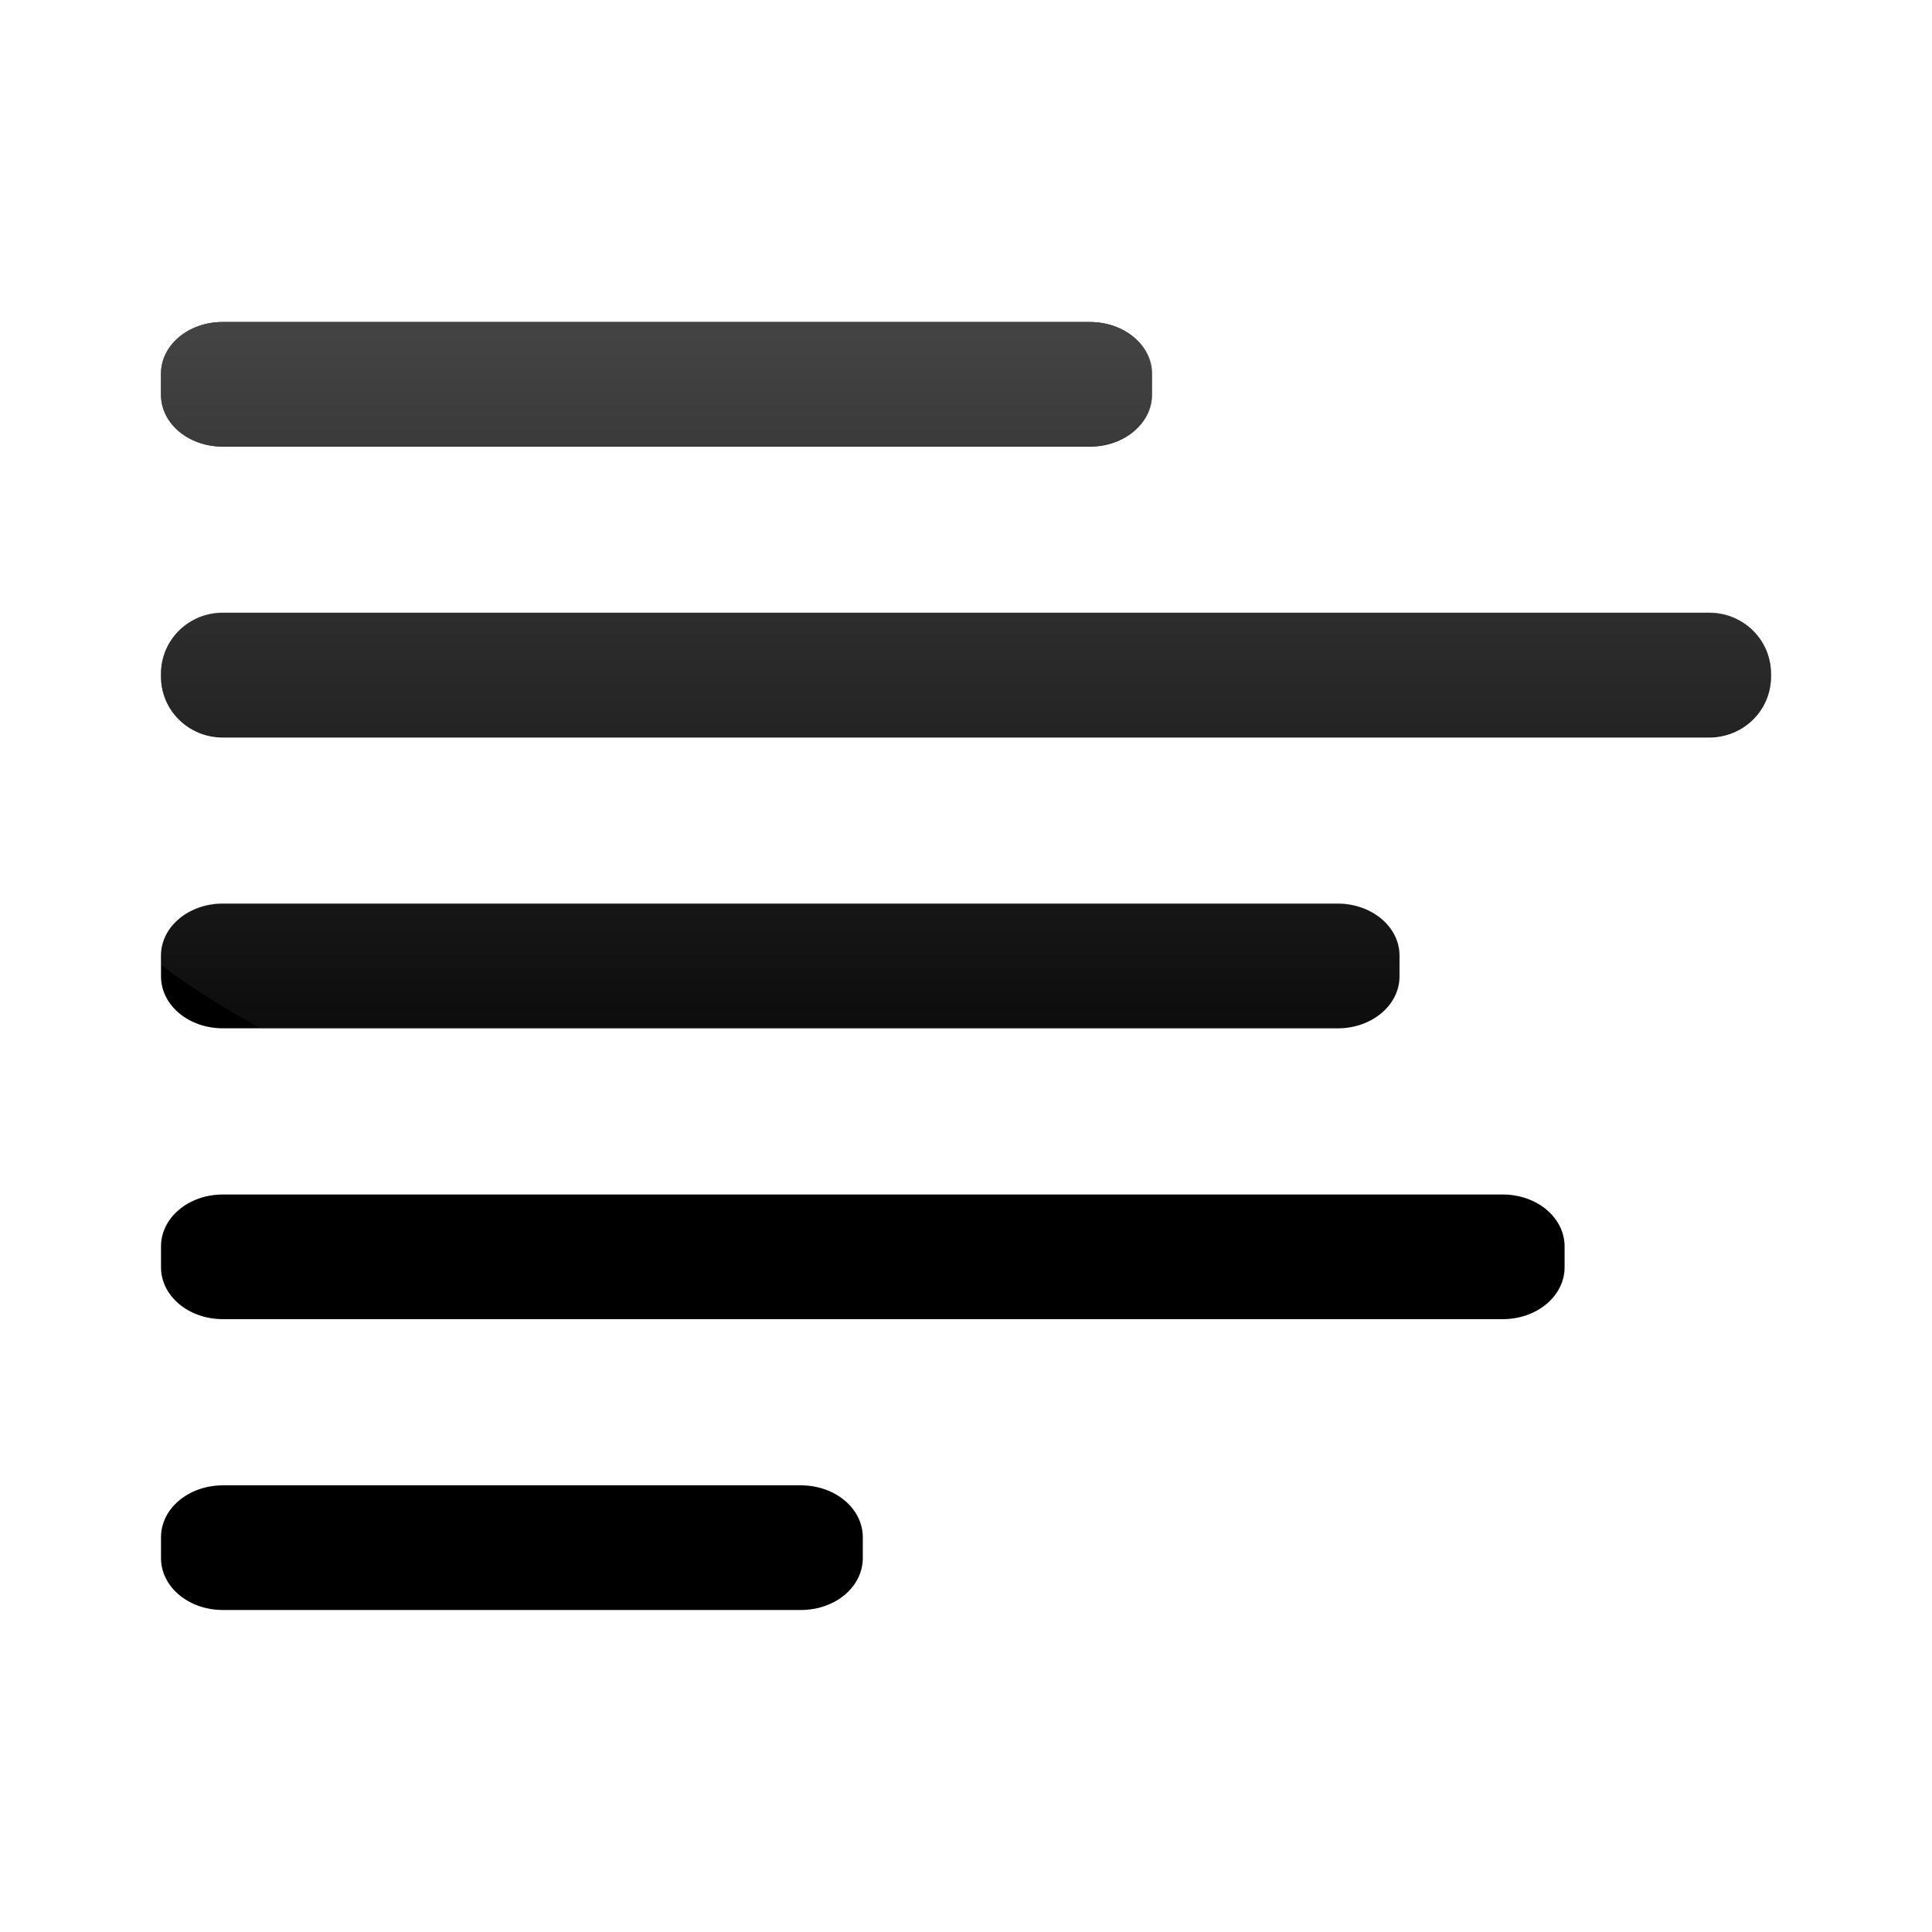 <?xml version="1.0" encoding="UTF-8" standalone="no"?>
<!-- Created with Inkscape (http://www.inkscape.org/) -->
<svg
   xmlns:dc="http://purl.org/dc/elements/1.1/"
   xmlns:cc="http://creativecommons.org/ns#"
   xmlns:rdf="http://www.w3.org/1999/02/22-rdf-syntax-ns#"
   xmlns:svg="http://www.w3.org/2000/svg"
   xmlns="http://www.w3.org/2000/svg"
   xmlns:xlink="http://www.w3.org/1999/xlink"
   xmlns:sodipodi="http://sodipodi.sourceforge.net/DTD/sodipodi-0.dtd"
   xmlns:inkscape="http://www.inkscape.org/namespaces/inkscape"
   width="48px"
   height="48px"
   id="svg4289"
   sodipodi:version="0.32"
   inkscape:version="0.46"
   sodipodi:docbase="/home/lapo/Icone/cvs/gnome-icon-theme/scalable/categories"
   sodipodi:docname="format-justify-left.svg"
   inkscape:output_extension="org.inkscape.output.svg.inkscape">
  <defs
     id="defs4291">
    <linearGradient
       id="linearGradient3155"
       inkscape:collect="always">
      <stop
         id="stop3157"
         offset="0"
         style="stop-color:#4d4d4d;stop-opacity:1;" />
      <stop
         id="stop3159"
         offset="1"
         style="stop-color:#4d4d4d;stop-opacity:0;" />
    </linearGradient>
    <linearGradient
       inkscape:collect="always"
       xlink:href="#linearGradient3155"
       id="linearGradient2454"
       gradientUnits="userSpaceOnUse"
       x1="325.714"
       y1="369.505"
       x2="325.714"
       y2="546.648"
       gradientTransform="matrix(0.138,0,0,0.138,-20.852,-45.85)" />
    <linearGradient
       gradientUnits="userSpaceOnUse"
       y2="43.328"
       x2="17.75"
       y1="3.5"
       x1="18"
       id="linearGradient3263"
       xlink:href="#linearGradient3257"
       inkscape:collect="always" />
    <linearGradient
       id="linearGradient3257"
       inkscape:collect="always">
      <stop
         id="stop3259"
         offset="0"
         style="stop-color:#4d4d4d;stop-opacity:1;" />
      <stop
         id="stop3261"
         offset="1"
         style="stop-color:#4d4d4d;stop-opacity:0;" />
    </linearGradient>
    <linearGradient
       inkscape:collect="always"
       xlink:href="#linearGradient3257"
       id="linearGradient2552"
       gradientUnits="userSpaceOnUse"
       x1="18"
       y1="3.5"
       x2="17.75"
       y2="43.328" />
    <linearGradient
       inkscape:collect="always"
       xlink:href="#linearGradient3257"
       id="linearGradient2555"
       gradientUnits="userSpaceOnUse"
       x1="18"
       y1="3.5"
       x2="17.75"
       y2="43.328"
       gradientTransform="translate(56.166,7.383)" />
    <linearGradient
       inkscape:collect="always"
       xlink:href="#linearGradient3155"
       id="linearGradient2571"
       gradientUnits="userSpaceOnUse"
       gradientTransform="matrix(0.138,0,0,0.138,29.148,-45.85)"
       x1="325.714"
       y1="369.505"
       x2="325.714"
       y2="546.648" />
    <linearGradient
       inkscape:collect="always"
       xlink:href="#linearGradient3155"
       id="linearGradient2574"
       gradientUnits="userSpaceOnUse"
       gradientTransform="matrix(0.138,0,0,0.138,-20.852,-45.85)"
       x1="325.714"
       y1="369.505"
       x2="325.714"
       y2="546.648" />
  </defs>
  <sodipodi:namedview
     id="base"
     pagecolor="#ffffff"
     bordercolor="#666"
     borderopacity="0.314"
     inkscape:pageopacity="0.0"
     inkscape:pageshadow="2"
     inkscape:zoom="5.656854"
     inkscape:cx="37.533214"
     inkscape:cy="19.31447"
     inkscape:current-layer="layer1"
     showgrid="true"
     inkscape:grid-bbox="true"
     inkscape:document-units="px"
     inkscape:window-width="1019"
     inkscape:window-height="732"
     inkscape:window-x="259"
     inkscape:window-y="19"
     inkscape:showpageshadow="false" />
  <g
     id="layer1"
     inkscape:label="Layer 1"
     inkscape:groupmode="layer">
    <g
       id="g2453"
       inkscape:label="Calque 1"
       transform="matrix(0.134,0,0,0.134,-18.472,-41.047)" />
    <path
       style="fill:#000000;fill-opacity:1;fill-rule:nonzero;stroke:none;stroke-width:1;stroke-linecap:round;stroke-linejoin:miter;marker:none;stroke-miterlimit:4;stroke-dasharray:none;stroke-dashoffset:0;stroke-opacity:1;visibility:visible;display:inline;overflow:visible"
       d="M 5.538,8 C 4.684,8 4,8.575 4,9.29 L 4,9.806 C 4,10.521 4.684,11.097 5.538,11.097 L 27.077,11.097 C 27.932,11.097 28.615,10.521 28.615,9.806 L 28.615,9.29 C 28.615,8.575 27.932,8 27.077,8 L 5.538,8 z M 5.538,15.226 C 4.684,15.226 4,15.899 4,16.742 L 4,16.806 C 4,17.649 4.684,18.323 5.538,18.323 L 42.462,18.323 C 43.316,18.323 44,17.649 44,16.806 L 44,16.742 C 44,15.899 43.316,15.226 42.462,15.226 L 5.538,15.226 z M 5.538,22.452 C 4.684,22.452 4,23.027 4,23.742 L 4,24.258 C 4,24.973 4.684,25.548 5.538,25.548 L 33.231,25.548 C 34.086,25.548 34.769,24.973 34.769,24.258 L 34.769,23.742 C 34.769,23.027 34.086,22.452 33.231,22.452 L 5.538,22.452 z M 5.538,29.677 C 4.684,29.677 4,30.253 4,30.968 L 4,31.484 C 4,32.199 4.684,32.774 5.538,32.774 L 37.333,32.774 C 38.188,32.774 38.872,32.199 38.872,31.484 L 38.872,30.968 C 38.872,30.253 38.188,29.677 37.333,29.677 L 5.538,29.677 z M 5.538,36.903 C 4.684,36.903 4,37.479 4,38.194 L 4,38.71 C 4,39.425 4.684,40 5.538,40 L 19.897,40 C 20.752,40 21.436,39.425 21.436,38.71 L 21.436,38.194 C 21.436,37.479 20.752,36.903 19.897,36.903 L 5.538,36.903 z"
       id="rect4968" />
    <path
       style="fill:url(#linearGradient2574);fill-opacity:1"
       d="M 5.531,8 C 4.676,8 4,8.566 4,9.281 L 4,9.812 C 4,10.527 4.676,11.094 5.531,11.094 L 27.062,11.094 C 27.917,11.094 28.625,10.527 28.625,9.812 L 28.625,9.281 C 28.625,8.566 27.917,8 27.062,8 L 5.531,8 z M 5.531,15.219 C 4.676,15.219 4,15.907 4,16.75 L 4,16.812 C 4,17.655 4.676,18.312 5.531,18.312 L 42.469,18.312 C 43.324,18.312 44,17.655 44,16.812 L 44,16.75 C 44,15.907 43.324,15.219 42.469,15.219 L 5.531,15.219 z M 5.531,22.438 C 4.676,22.438 4,23.035 4,23.75 L 4,23.969 C 4.741,24.537 5.588,25.066 6.5,25.562 L 33.219,25.562 C 34.074,25.562 34.781,24.965 34.781,24.25 L 34.781,23.75 C 34.781,23.035 34.074,22.438 33.219,22.438 L 5.531,22.438 z"
       id="path2567" />
  </g>
</svg>
